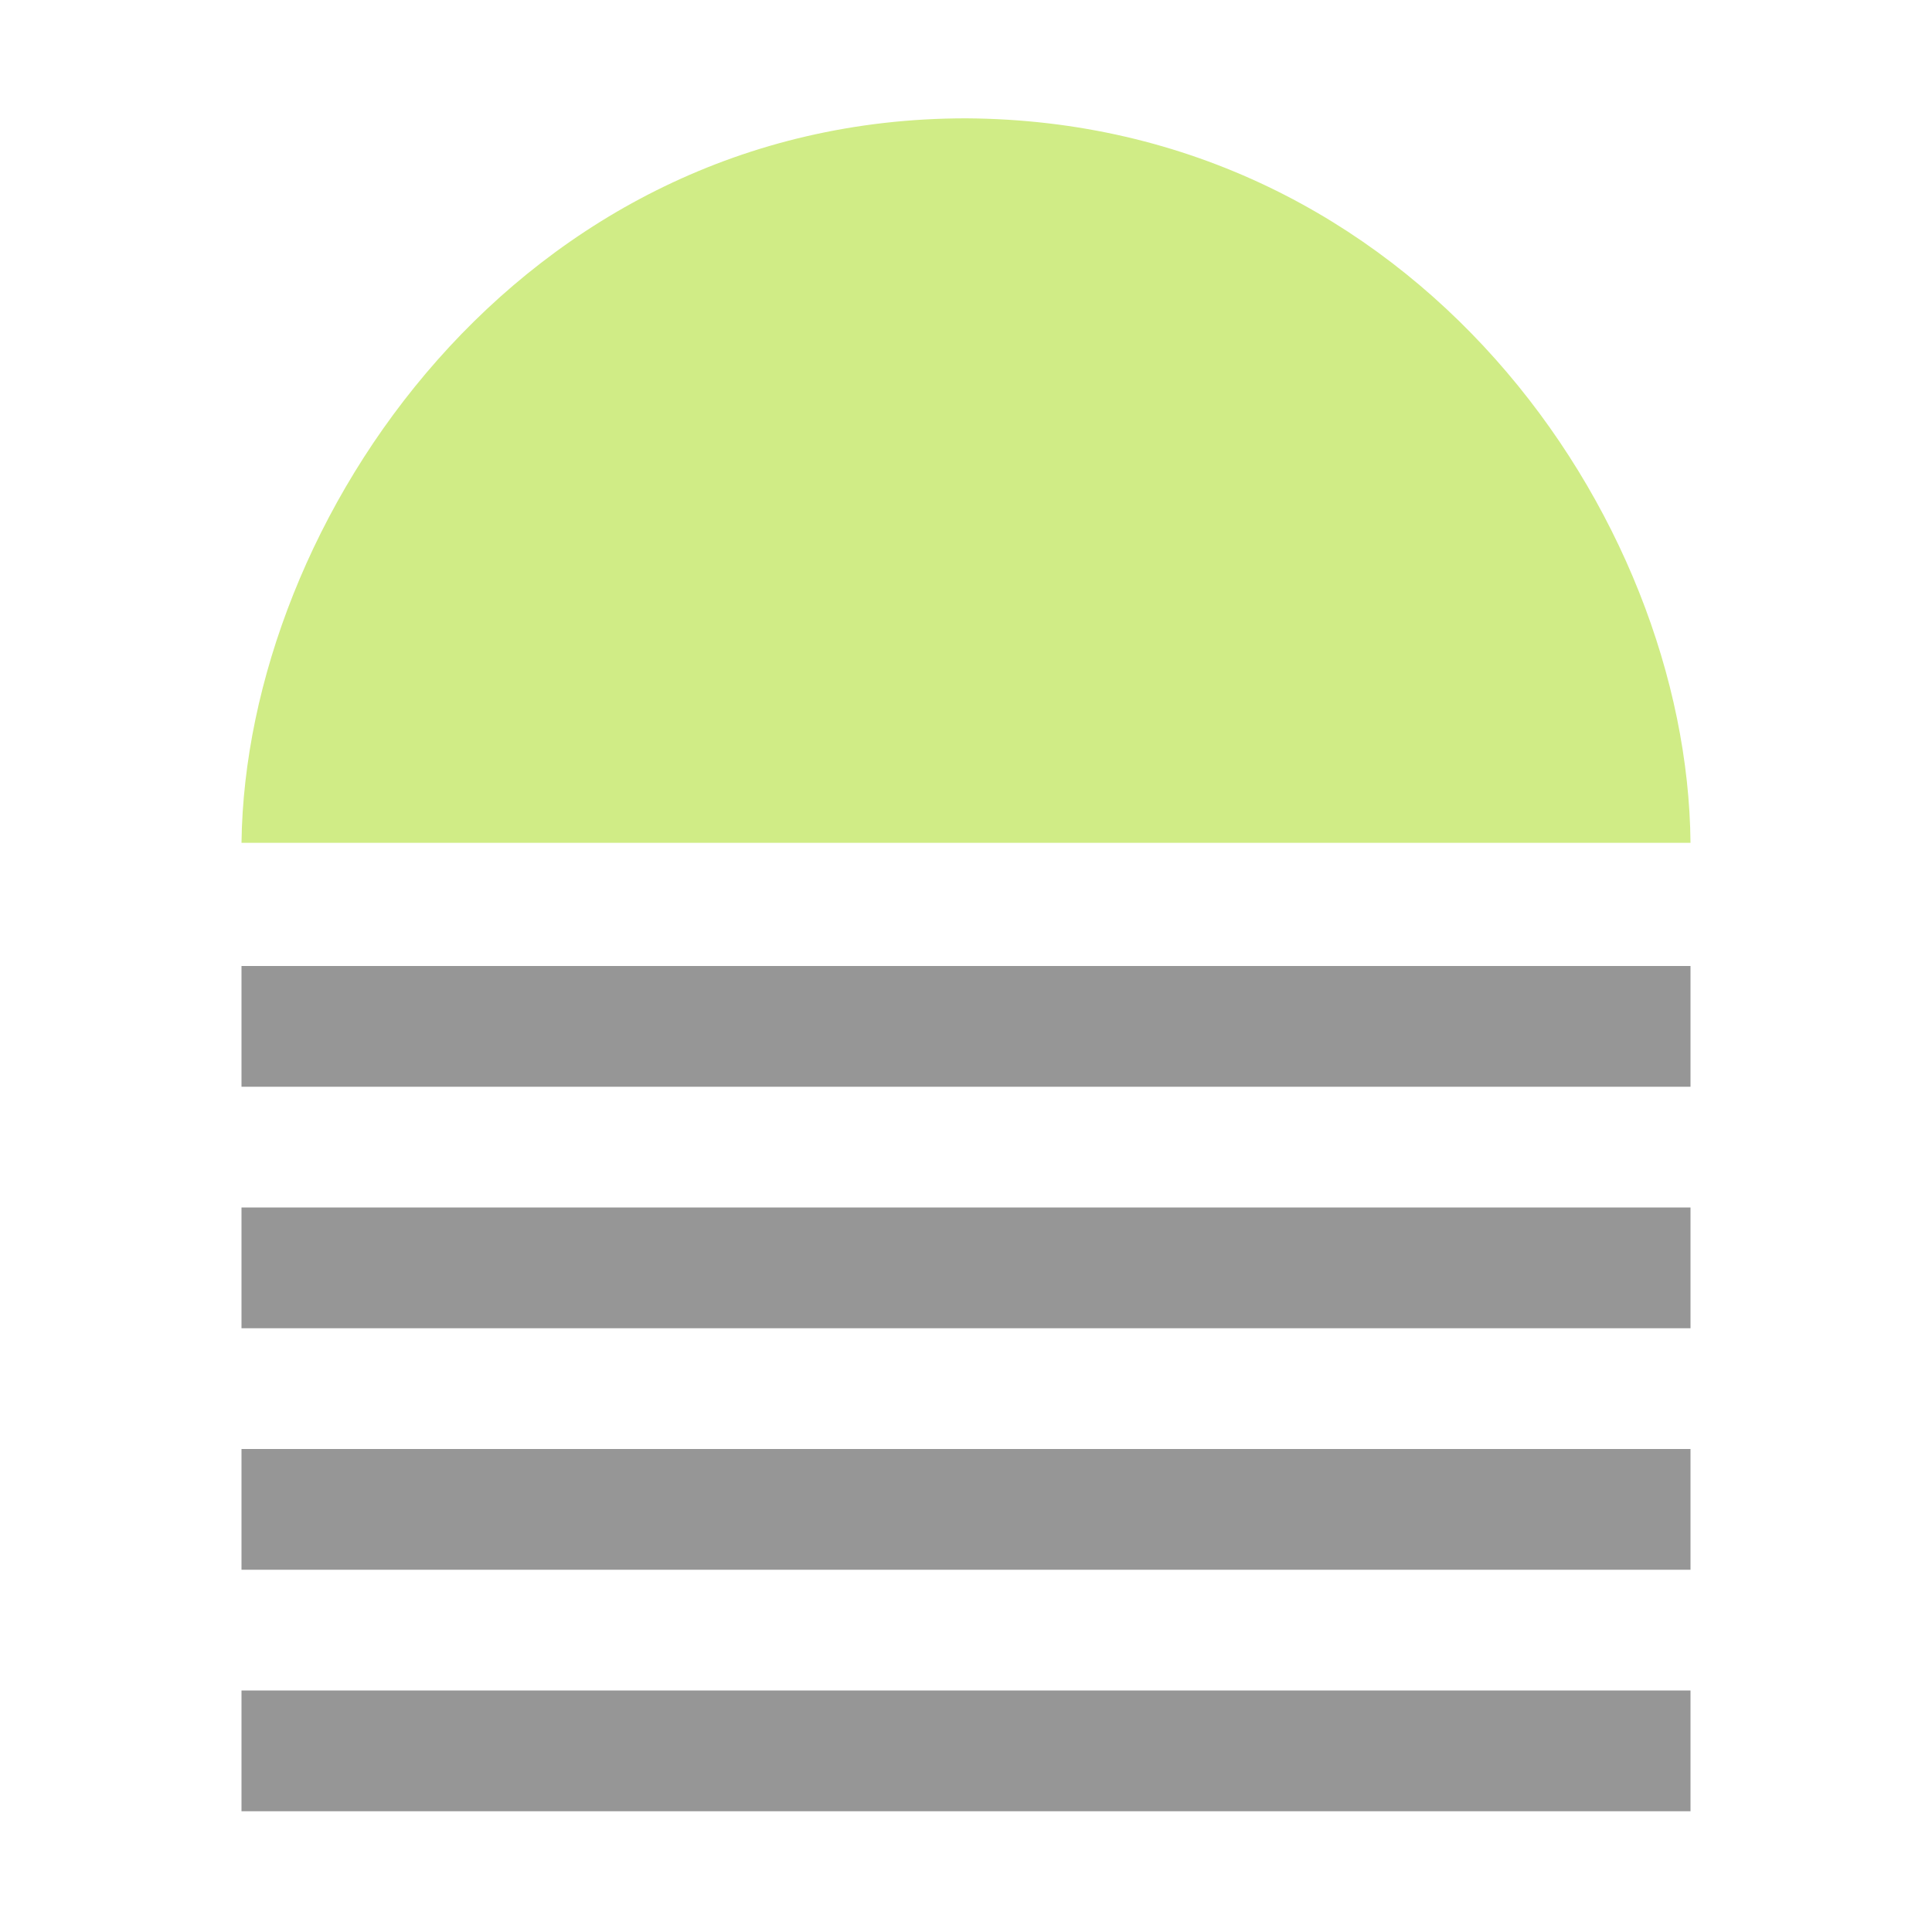 <?xml version="1.0" encoding="UTF-8" standalone="no"?>
<svg
   width="16"
   height="16"
   id="svg2985"
   version="1.1"
   xml:space="preserve"
   xmlns="http://www.w3.org/2000/svg"
   xmlns:svg="http://www.w3.org/2000/svg"
   xmlns:rdf="http://www.w3.org/1999/02/22-rdf-syntax-ns#"
   xmlns:cc="http://creativecommons.org/ns#"
   xmlns:dc="http://purl.org/dc/elements/1.1/"><defs
     id="defs2987"><linearGradient
       id="linearGradient5090"><stop
         style="stop-color:#435800;stop-opacity:1;"
         offset="0"
         id="stop5088" /></linearGradient><linearGradient
       id="linearGradient6402"><stop
         id="stop6404"
         offset="0"
         style="stop-color:#000000;stop-opacity:1;" /><stop
         id="stop6406"
         offset="1"
         style="stop-color:#000000;stop-opacity:0;" /></linearGradient><linearGradient
       id="linearGradient3816"><stop
         id="stop3818"
         offset="0"
         style="stop-color:#ffa576;stop-opacity:1;" /><stop
         style="stop-color:#f45400;stop-opacity:1;"
         offset="1"
         id="stop3782" /></linearGradient></defs><g
     id="layer1"
     style="display:inline"
     transform="translate(-530,-554.003)"><path
       id="path5150-9-29-2-8-7-2-3-7-8"
       d="m 544,560.983 c -0.024,-2.703 -2.284,-5.979 -6,-6 -3.705,0 -5.967,3.336 -6,6"
       style="display:inline;fill:#d0ec86;fill-opacity:1;stroke:none;stroke-width:1;stroke-miterlimit:4;stroke-dasharray:none;stroke-opacity:1" /><rect
       y="554.003"
       x="530"
       height="16"
       width="16"
       id="rect4471-81-5-8-1-8-4-3-0-8"
       style="color:#000000;display:inline;overflow:visible;visibility:visible;fill:none;stroke:none;stroke-width:0;stroke-linecap:round;stroke-linejoin:miter;stroke-miterlimit:4;stroke-dasharray:none;stroke-dashoffset:0;stroke-opacity:1;marker:none;enable-background:accumulate" /><path
       id="path5069-2-0-2"
       d="m 532,562.503 h 12 z"
       style="display:inline;fill:none;fill-rule:evenodd;stroke:#969696;stroke-width:1;stroke-linecap:butt;stroke-linejoin:miter;stroke-miterlimit:4;stroke-dasharray:none;stroke-opacity:1" /><path
       id="path5069-9-5-1-4"
       d="m 532,568.503 h 12 z"
       style="display:inline;fill:none;fill-rule:evenodd;stroke:#969696;stroke-width:1;stroke-linecap:butt;stroke-linejoin:miter;stroke-miterlimit:4;stroke-dasharray:none;stroke-opacity:1" /><path
       id="path5069-9-8-1-8-5"
       d="m 532,566.503 h 12 z"
       style="display:inline;fill:none;fill-rule:evenodd;stroke:#969696;stroke-width:1;stroke-linecap:butt;stroke-linejoin:miter;stroke-miterlimit:4;stroke-dasharray:none;stroke-opacity:1" /><path
       id="path5069-9-88-2-4-5"
       d="m 532,564.503 h 12 z"
       style="display:inline;fill:none;fill-rule:evenodd;stroke:#969696;stroke-width:1;stroke-linecap:butt;stroke-linejoin:miter;stroke-miterlimit:4;stroke-dasharray:none;stroke-opacity:1" /></g></svg>
